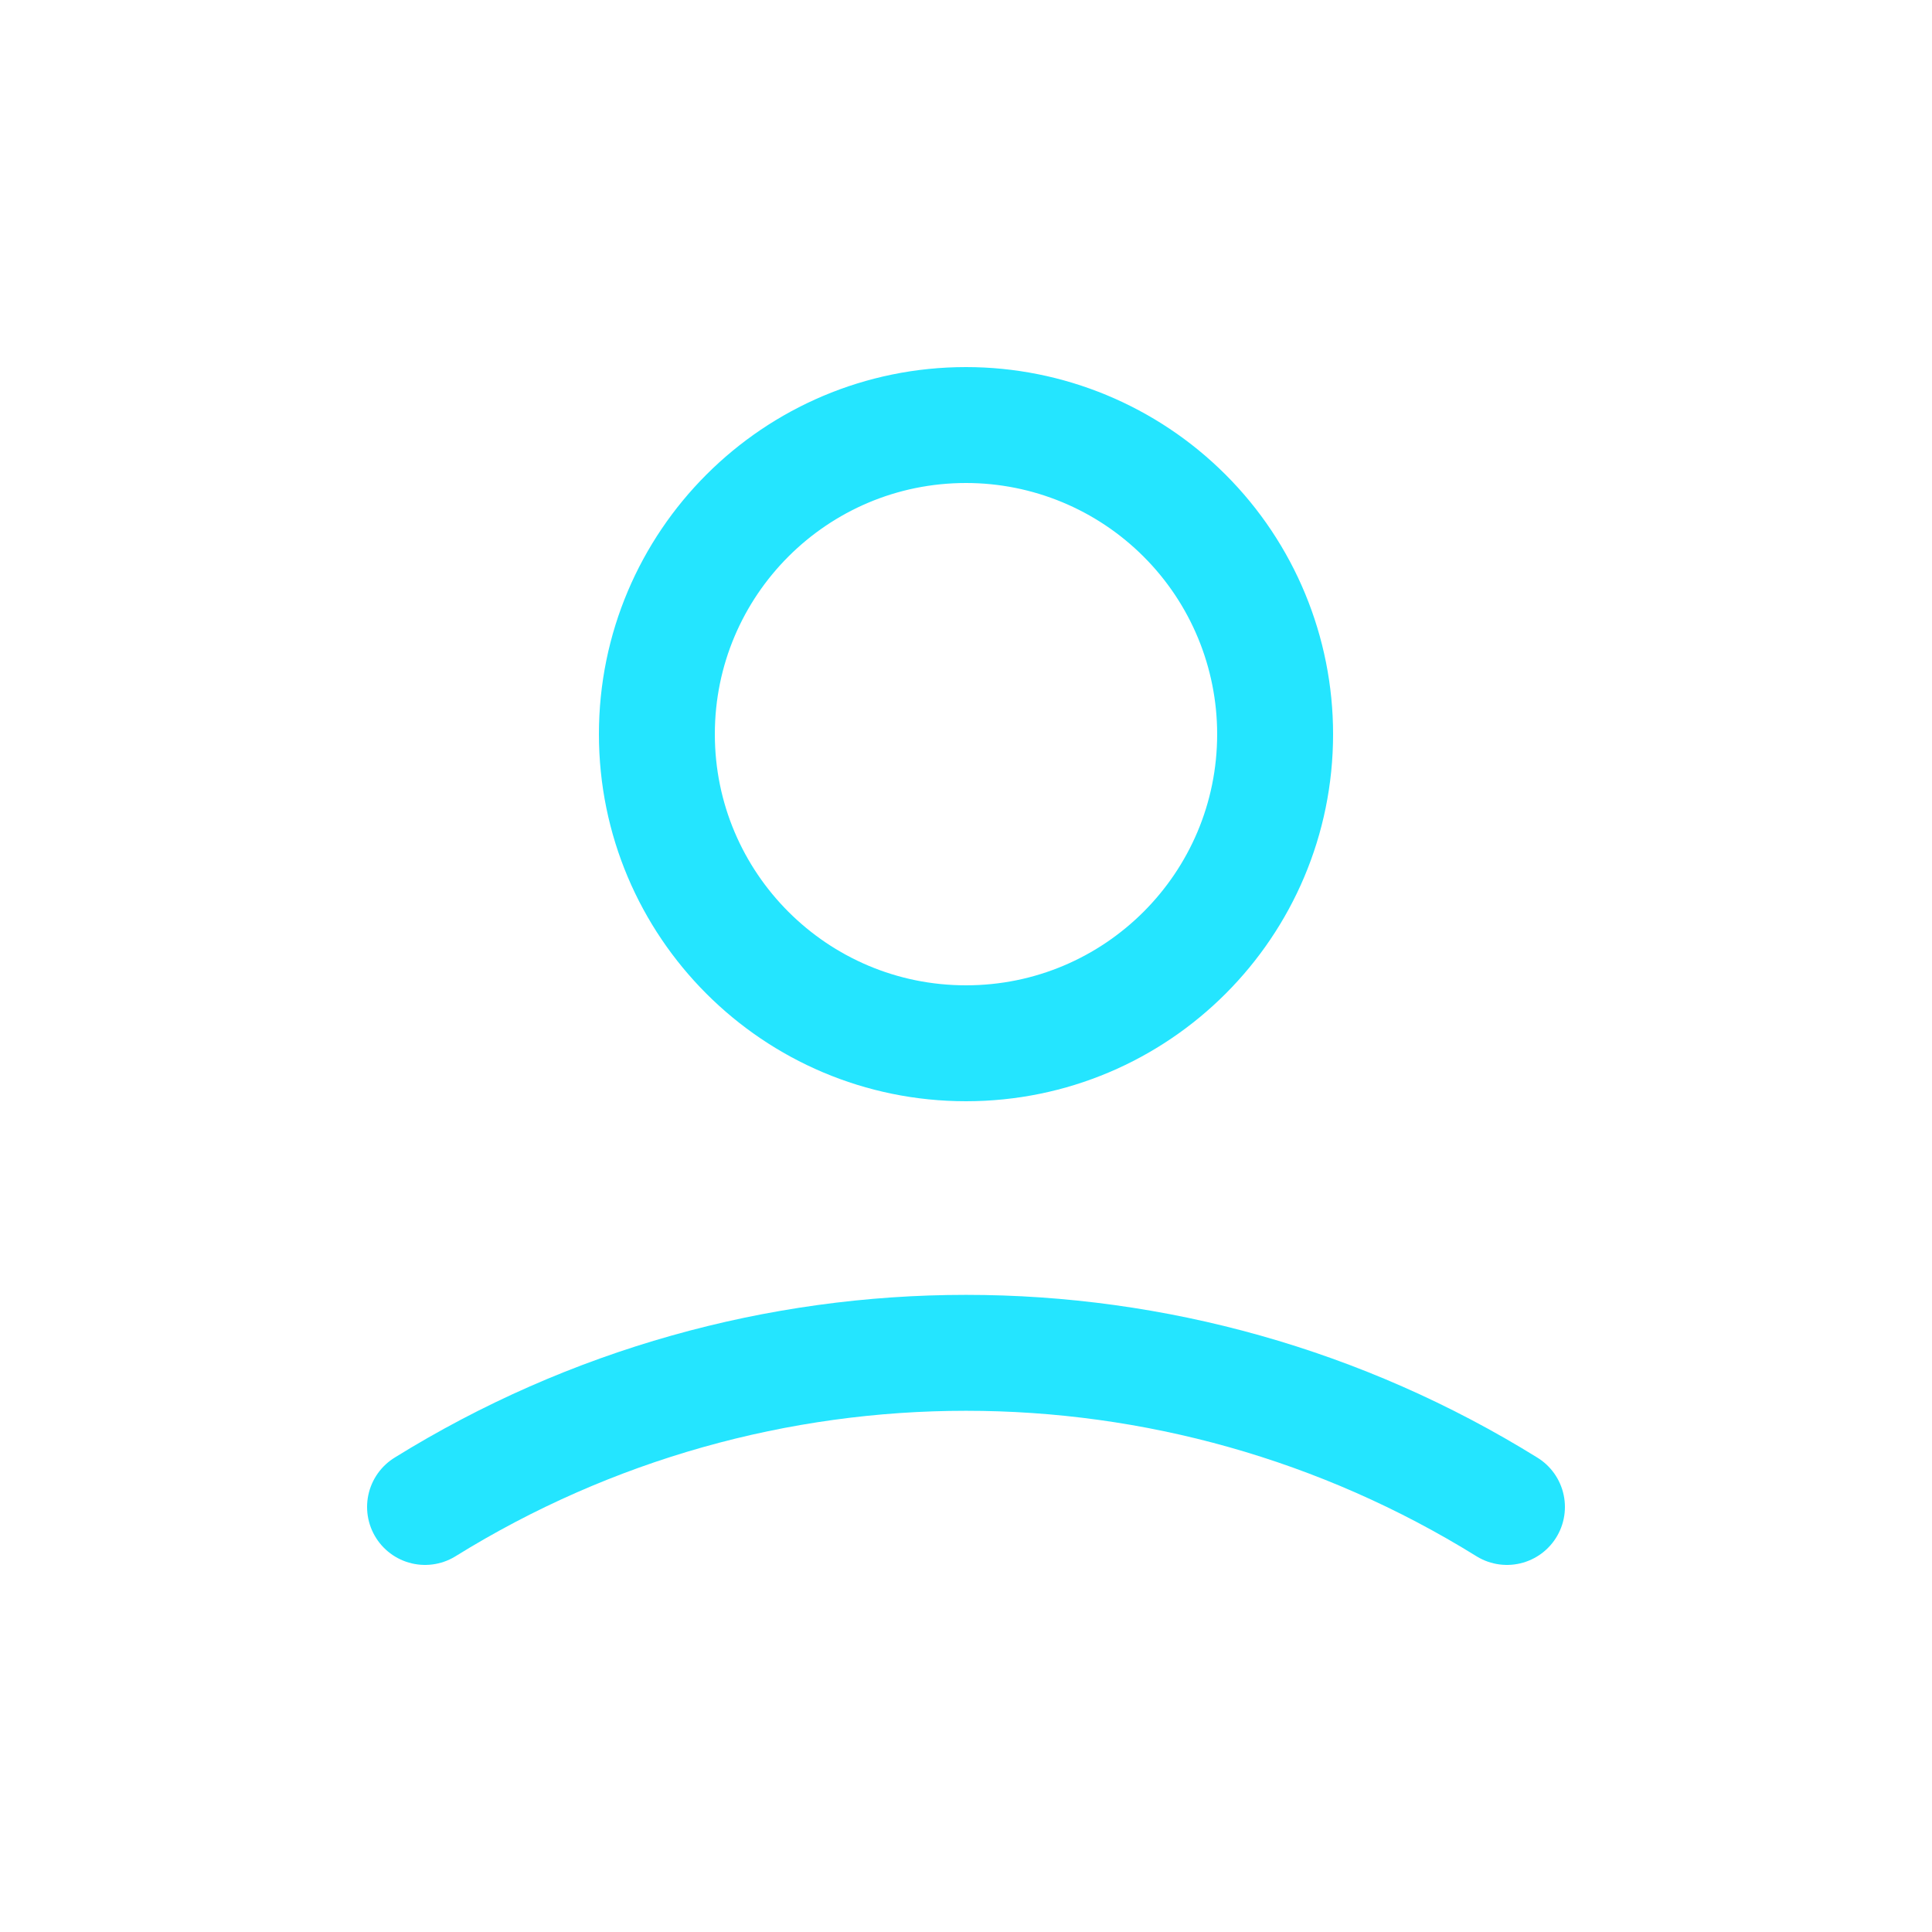 <svg width="24" height="24" viewBox="0 0 24 24" fill="none" xmlns="http://www.w3.org/2000/svg">
<path fill-rule="evenodd" clip-rule="evenodd" d="M15.84 9.12C15.84 11.241 14.121 12.96 12 12.96C9.879 12.96 8.16 11.241 8.16 9.12C8.16 6.999 9.879 5.28 12 5.28C13.019 5.28 13.995 5.685 14.715 6.405C15.436 7.125 15.84 8.102 15.84 9.12Z" stroke="#24E5FF" stroke-width="1.44" stroke-linecap="round" stroke-linejoin="round"/>
<path d="M5.28 18.72C9.397 16.167 14.604 16.167 18.72 18.72" stroke="#24E5FF" stroke-width="1.44" stroke-linecap="round"/>
</svg>

